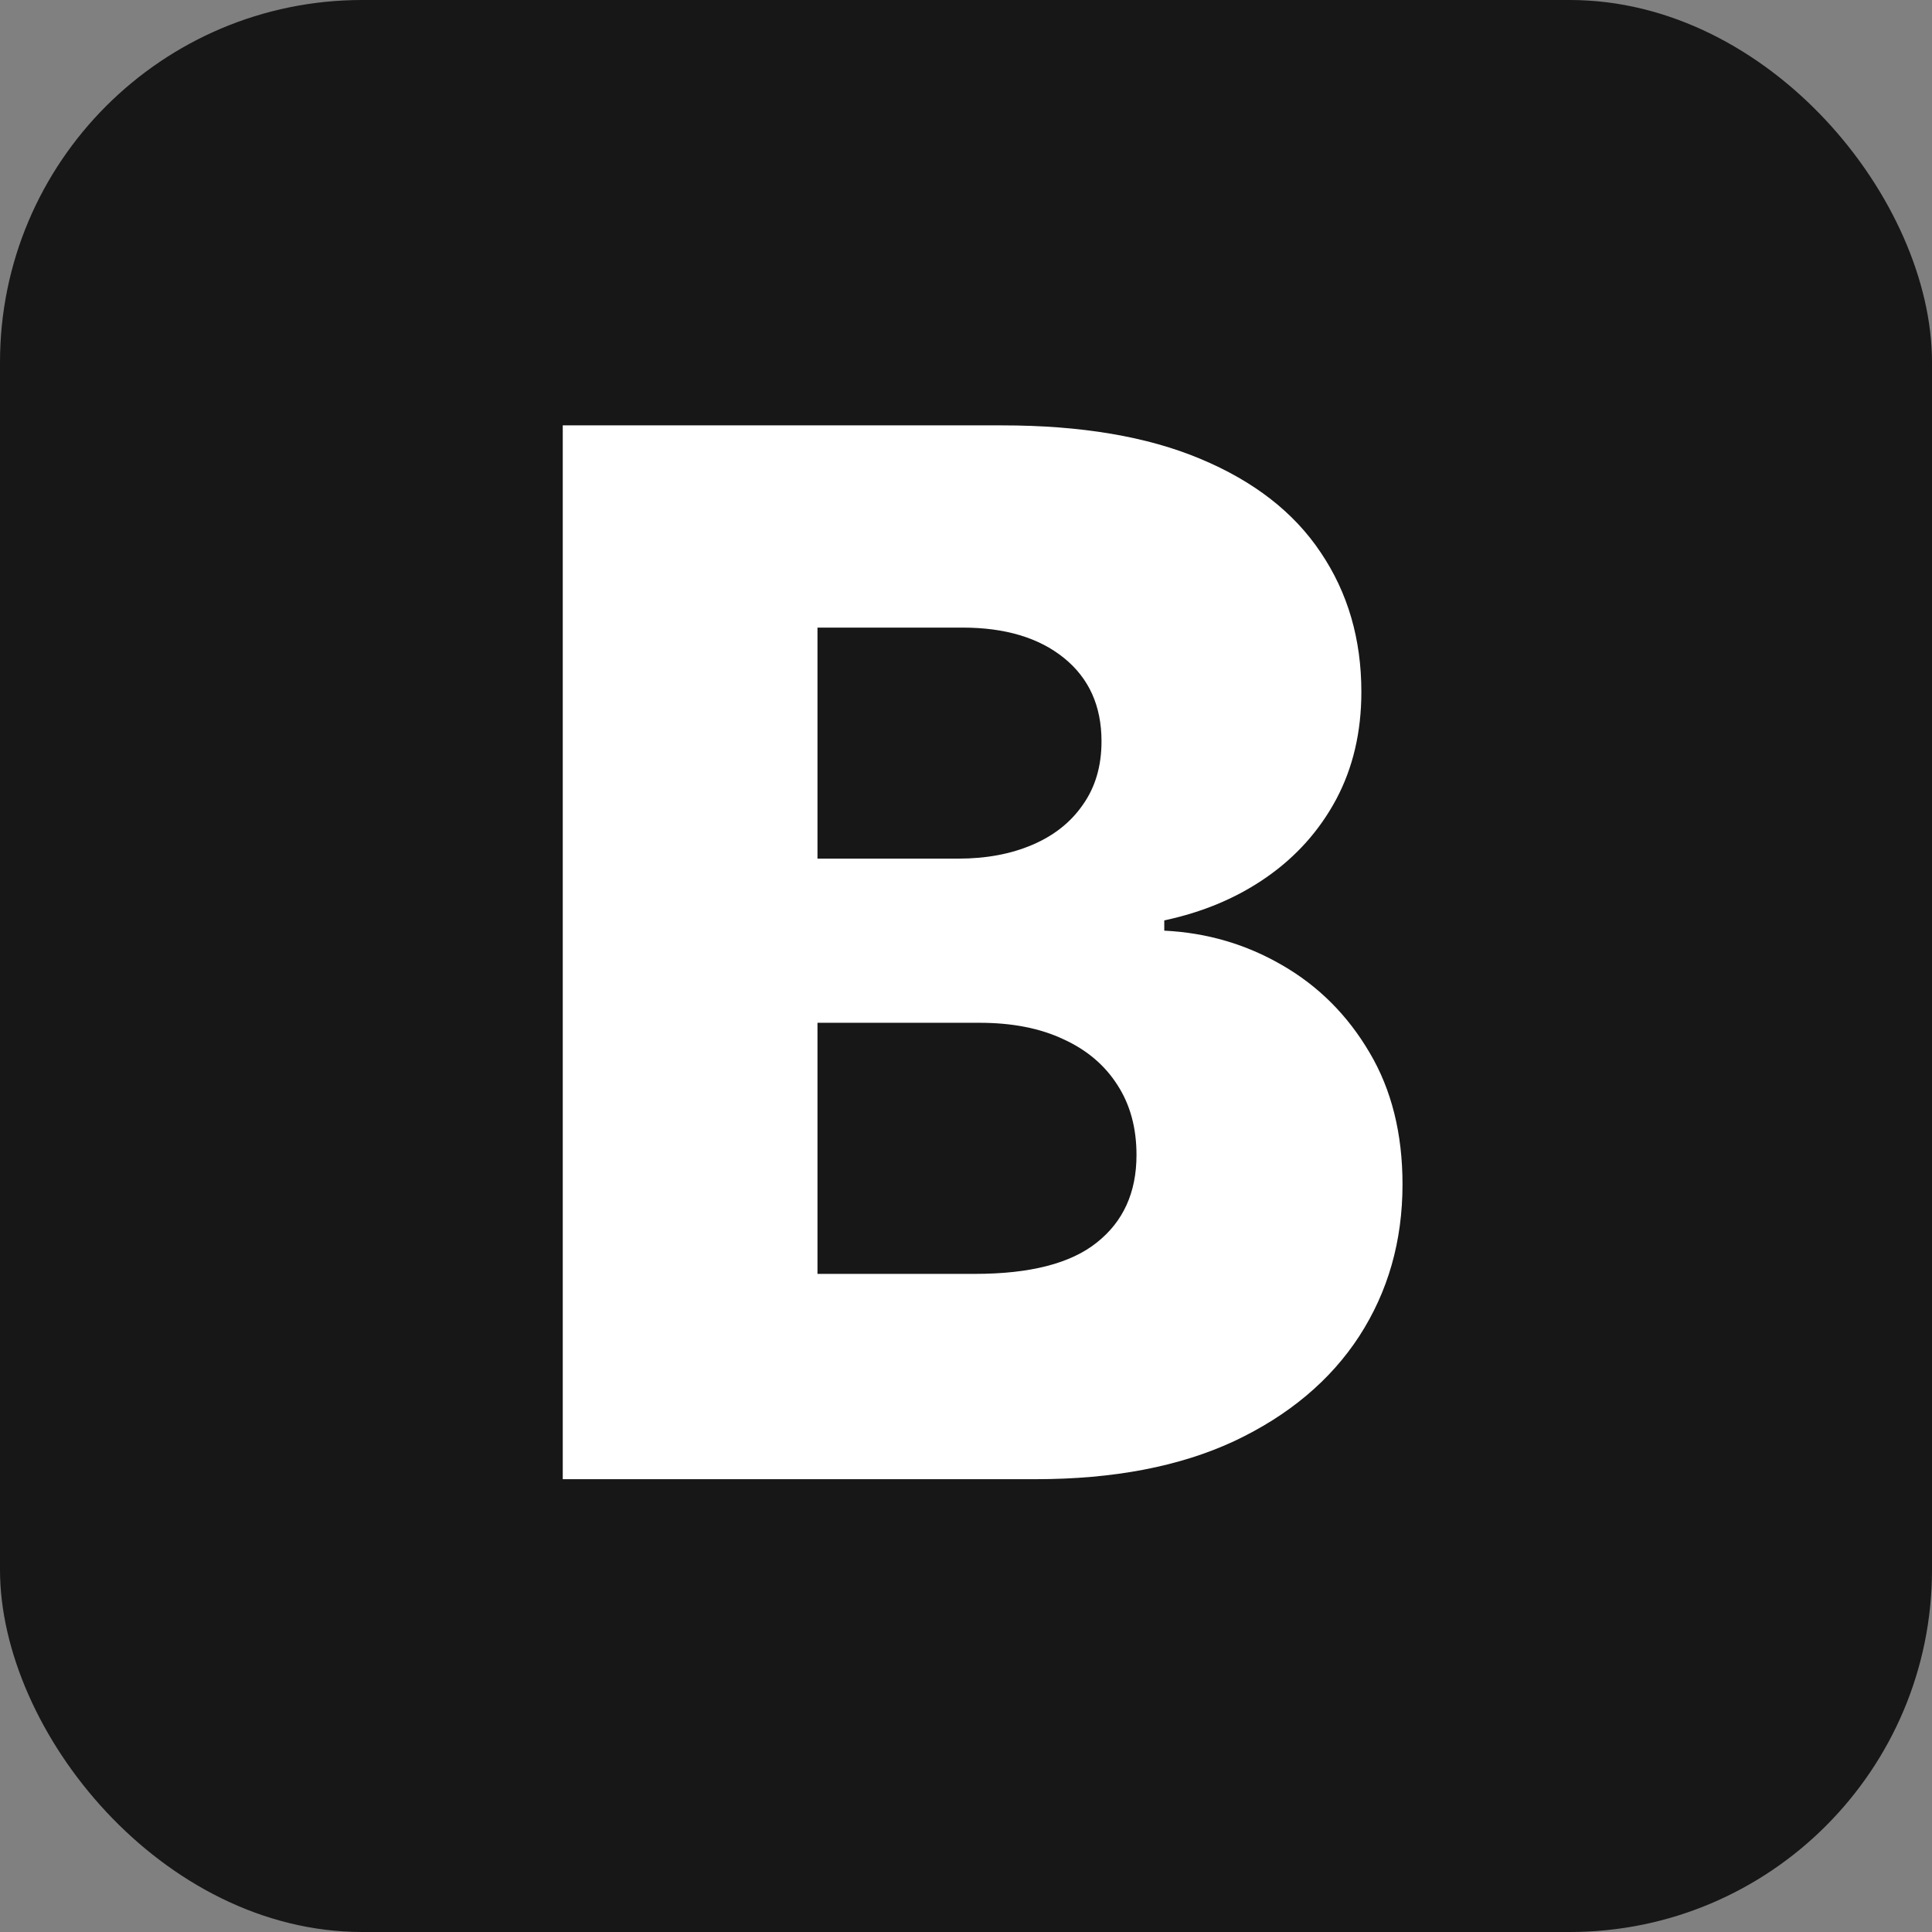 <svg width="64" height="64" viewBox="0 0 64 64" fill="none" xmlns="http://www.w3.org/2000/svg">
<rect x="0" y="0" width="64" height="64" fill="#808080" stroke="none"/>
<rect width="64" height="64" rx="12" fill="#171717"/>
<path d="M18.642 49V14.091H33.199C35.812 14.091 38 14.46 39.761 15.199C41.534 15.938 42.864 16.972 43.75 18.301C44.648 19.631 45.097 21.17 45.097 22.92C45.097 24.25 44.818 25.438 44.261 26.483C43.705 27.517 42.938 28.375 41.96 29.057C40.983 29.739 39.852 30.216 38.568 30.489V30.829C39.977 30.898 41.278 31.278 42.472 31.972C43.676 32.665 44.642 33.631 45.369 34.869C46.097 36.097 46.46 37.551 46.46 39.233C46.46 41.108 45.983 42.784 45.028 44.261C44.074 45.727 42.693 46.886 40.886 47.739C39.08 48.58 36.886 49 34.307 49H18.642ZM27.08 42.199H32.295C34.125 42.199 35.472 41.852 36.335 41.159C37.21 40.466 37.648 39.5 37.648 38.261C37.648 37.364 37.438 36.591 37.017 35.943C36.597 35.284 36 34.778 35.227 34.426C34.455 34.062 33.528 33.881 32.449 33.881H27.08V42.199ZM27.08 28.443H31.75C32.67 28.443 33.489 28.29 34.205 27.983C34.92 27.676 35.477 27.233 35.875 26.653C36.284 26.074 36.489 25.375 36.489 24.557C36.489 23.386 36.074 22.466 35.244 21.795C34.415 21.125 33.295 20.79 31.886 20.79H27.08V28.443Z" fill="white"/>
</svg>
